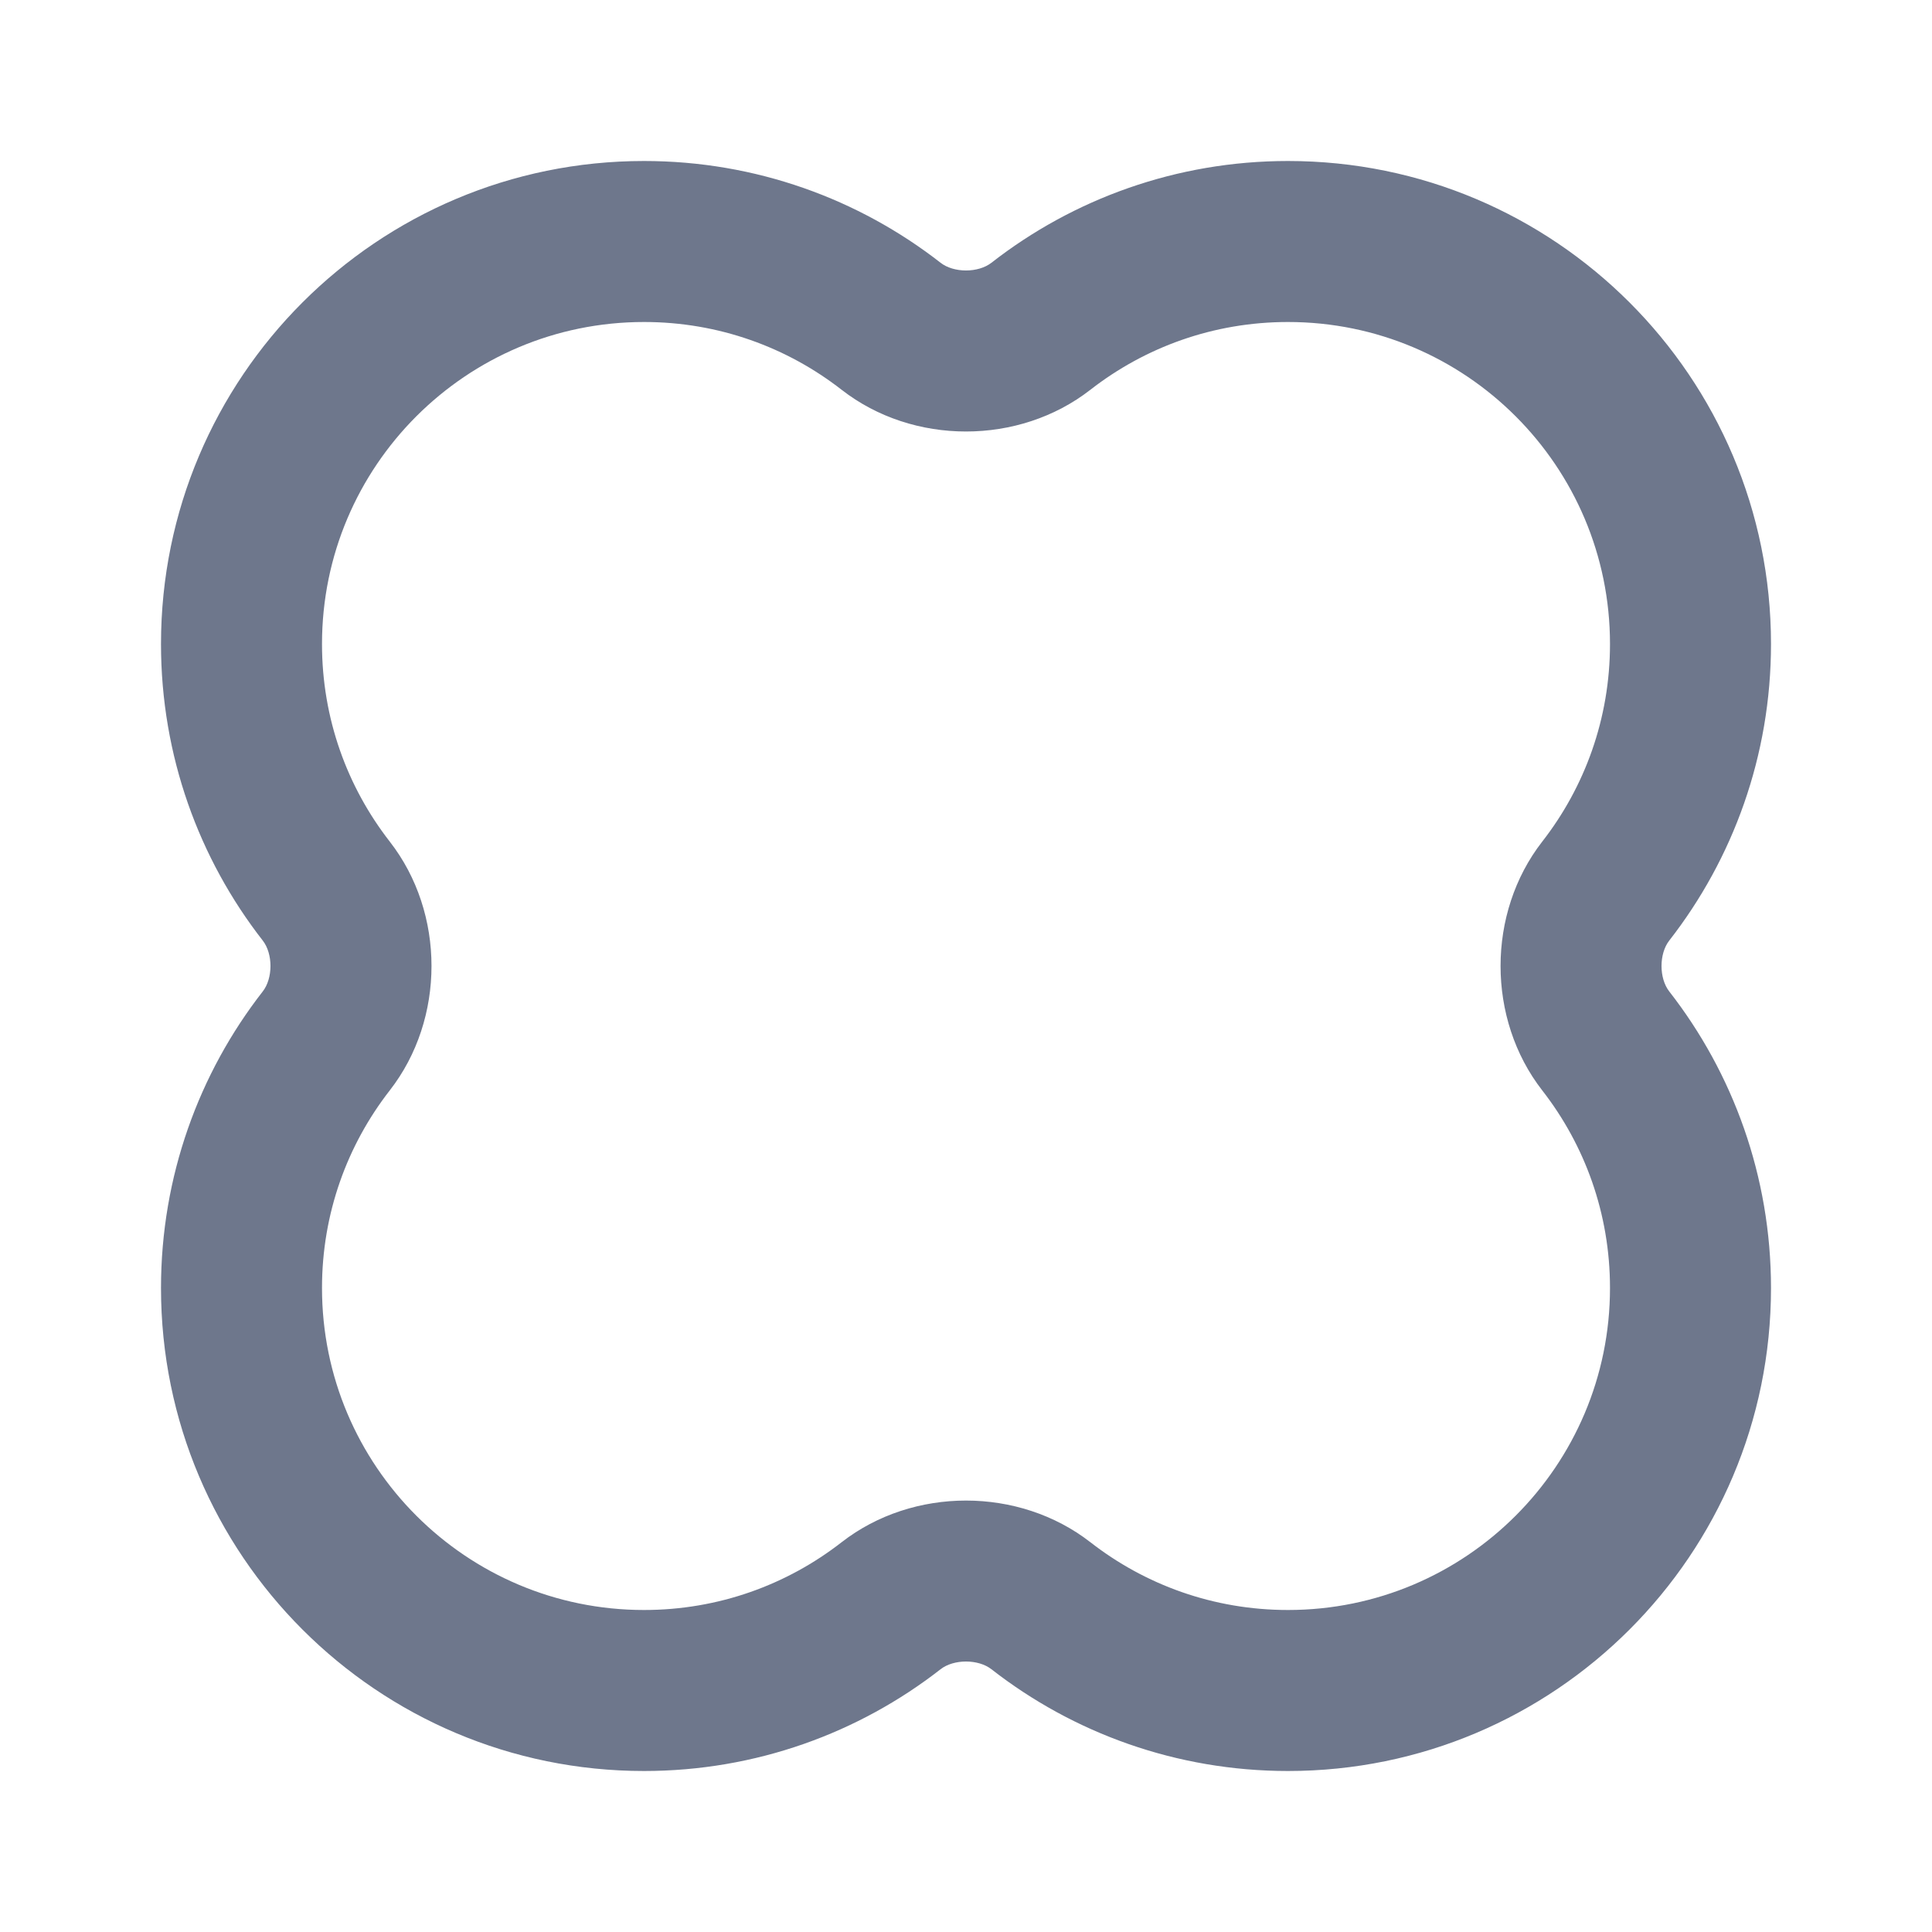 <svg width="24" height="24" viewBox="0 0 24 24" fill="none" xmlns="http://www.w3.org/2000/svg">
<path fill-rule="evenodd" clip-rule="evenodd" d="M8 4C5.791 4 4 5.791 4 8C4 8.927 4.314 9.777 4.842 10.455C5.533 11.342 5.533 12.658 4.842 13.545C4.314 14.223 4 15.073 4 16C4 18.209 5.791 20 8 20C8.927 20 9.777 19.686 10.455 19.158C11.342 18.468 12.658 18.468 13.545 19.158C14.223 19.686 15.073 20 16 20C18.209 20 20 18.209 20 16C20 15.073 19.686 14.223 19.158 13.545C18.468 12.658 18.468 11.342 19.158 10.455C19.686 9.777 20 8.927 20 8C20 5.791 18.209 4 16 4C15.073 4 14.223 4.314 13.545 4.842C12.658 5.533 11.342 5.533 10.455 4.842C9.777 4.314 8.927 4 8 4ZM2 8C2 4.686 4.686 2 8 2C9.388 2 10.668 2.472 11.684 3.264C11.848 3.392 12.152 3.392 12.316 3.264C13.332 2.472 14.613 2 16 2C19.314 2 22 4.686 22 8C22 9.388 21.528 10.668 20.736 11.684C20.608 11.848 20.608 12.152 20.736 12.316C21.528 13.332 22 14.613 22 16C22 19.314 19.314 22 16 22C14.613 22 13.332 21.528 12.316 20.736C12.152 20.608 11.848 20.608 11.684 20.736C10.668 21.528 9.388 22 8 22C4.686 22 2 19.314 2 16C2 14.613 2.472 13.332 3.264 12.316C3.392 12.152 3.392 11.848 3.264 11.684C2.472 10.668 2 9.388 2 8Z" fill="#6E778C"/>
</svg>
